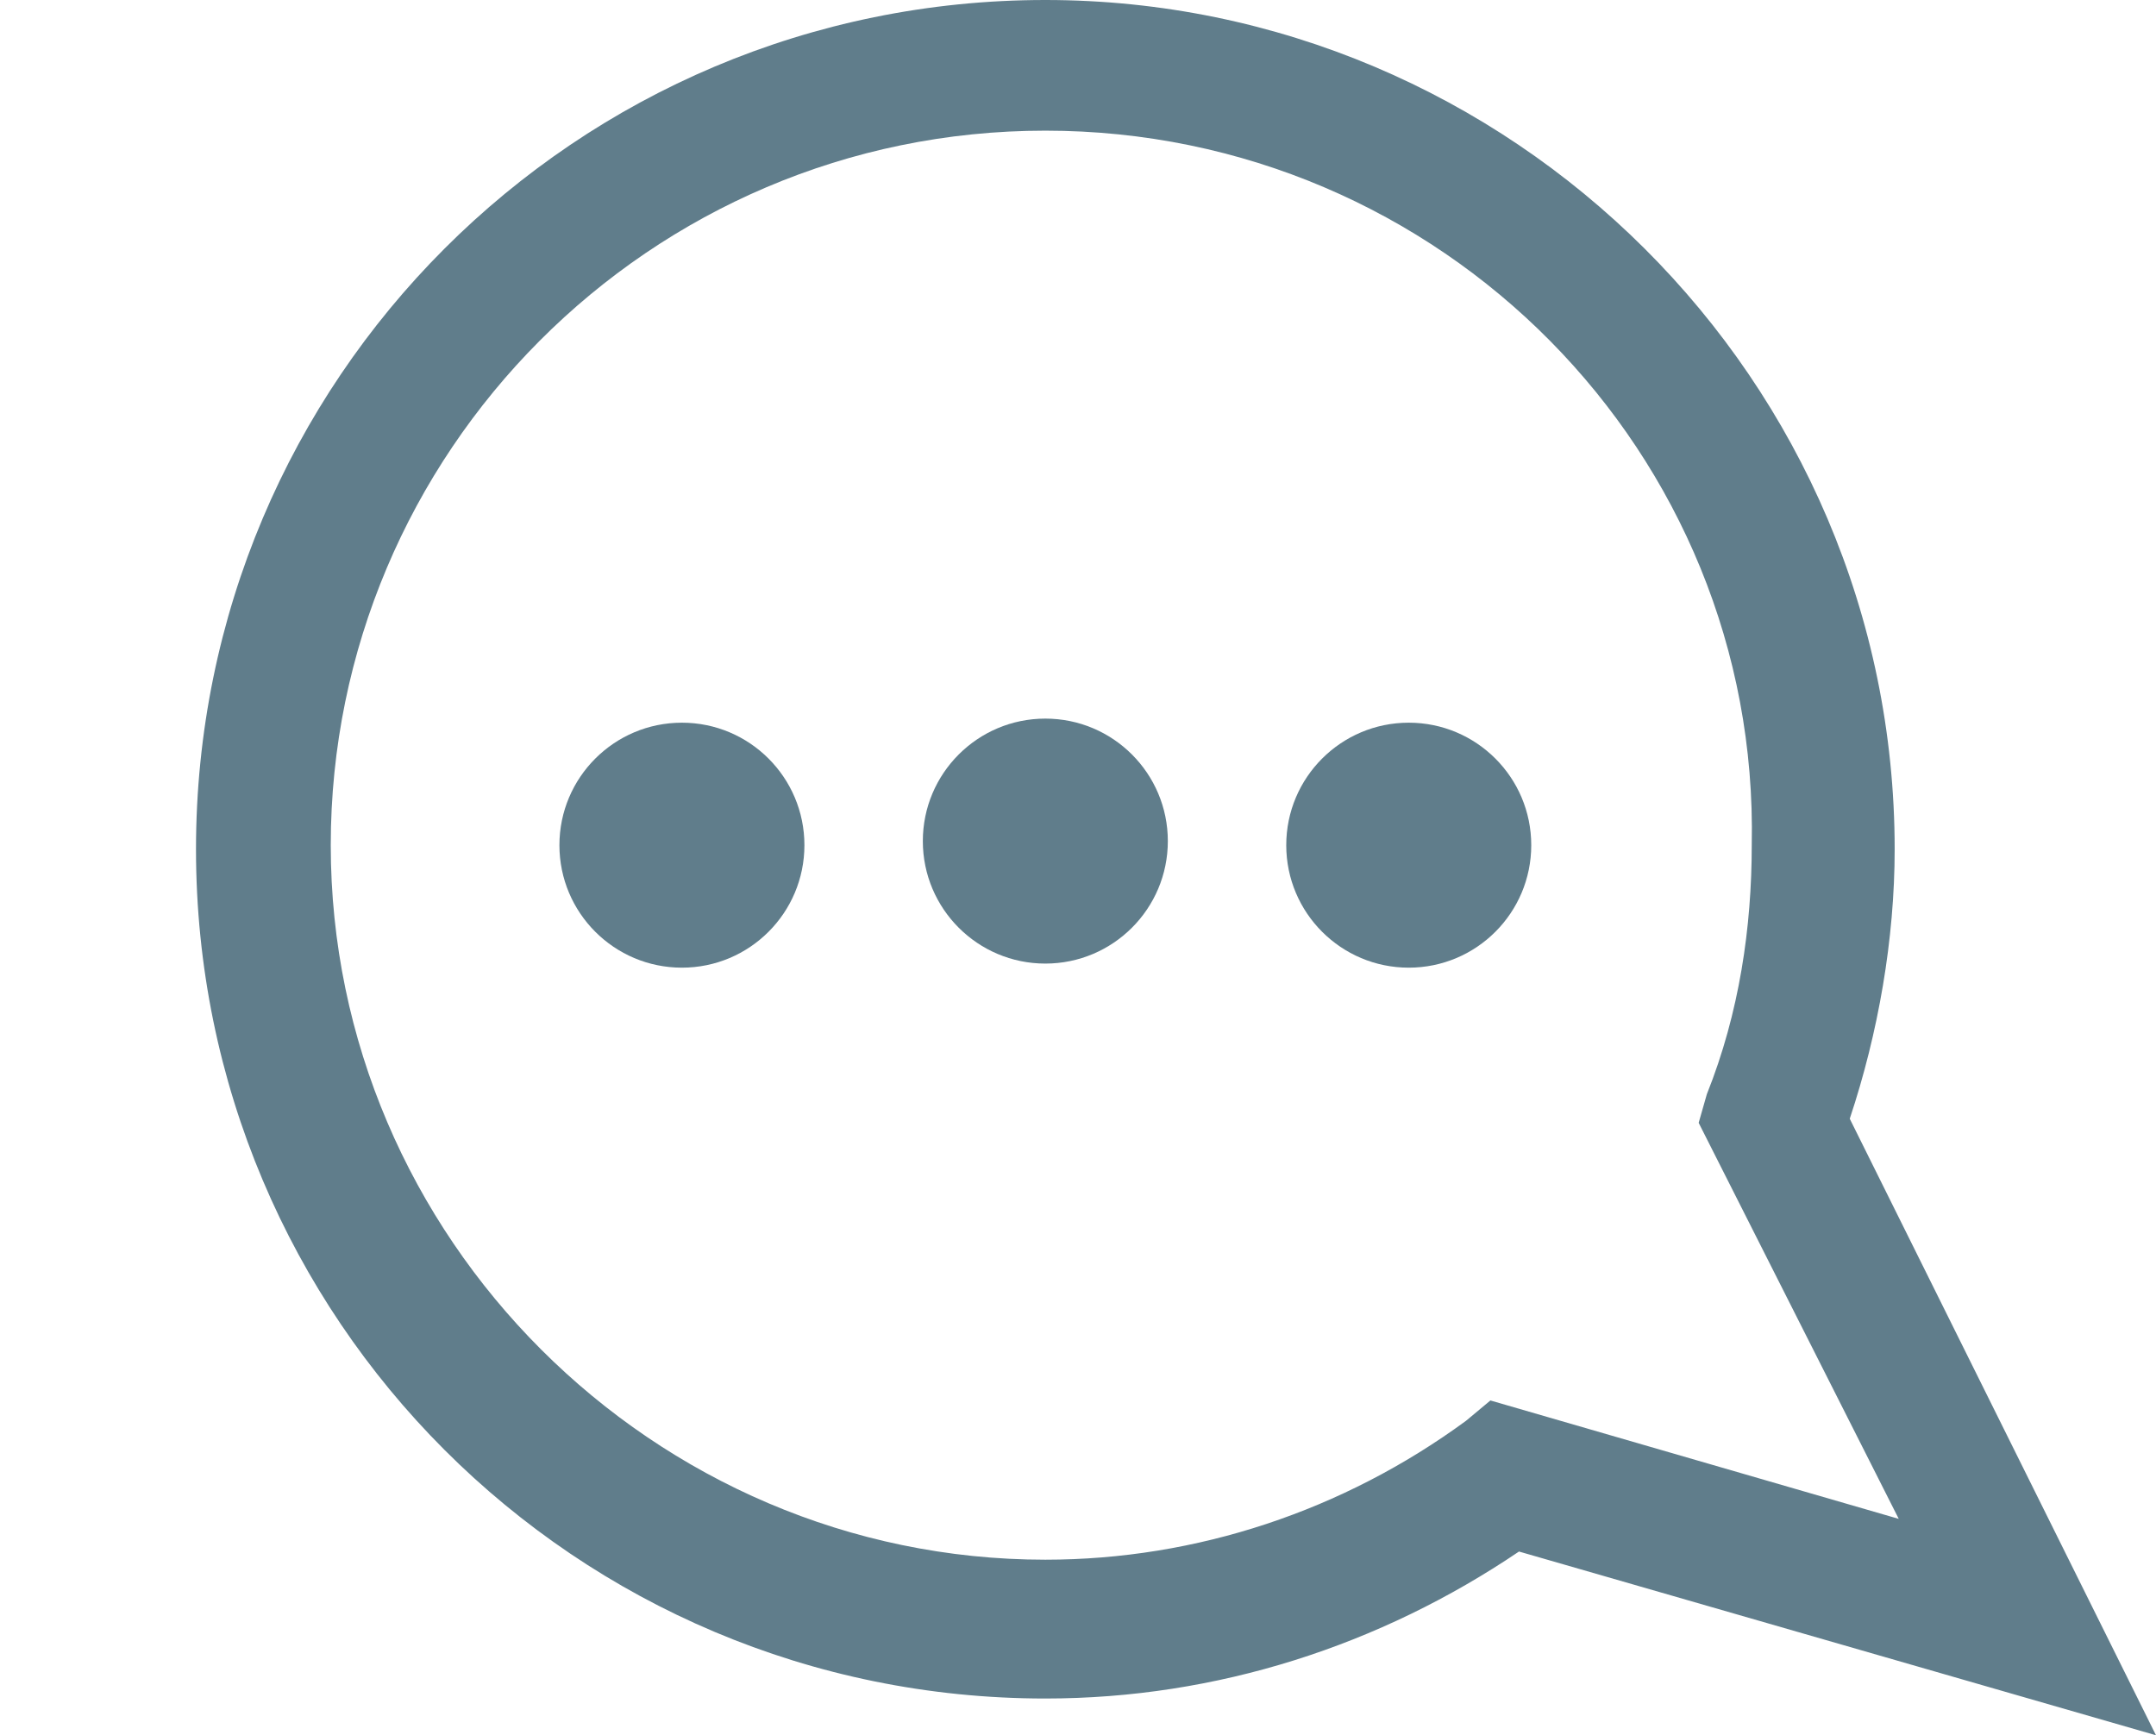 <?xml version="1.0" encoding="utf-8"?>
<!-- Generator: Adobe Illustrator 18.0.0, SVG Export Plug-In . SVG Version: 6.00 Build 0)  -->
<!DOCTYPE svg PUBLIC "-//W3C//DTD SVG 1.1//EN" "http://www.w3.org/Graphics/SVG/1.1/DTD/svg11.dtd">
<svg version="1.1" id="Layer_1" xmlns="http://www.w3.org/2000/svg" xmlns:xlink="http://www.w3.org/1999/xlink" x="0px" y="0px"
	 viewBox="0 0 52.8 42.5" enable-background="new 0 0 52.8 42.5" xml:space="preserve">
<g>
	<path fill="#607D8B" d="M52.8,42.5L37.2,38c-3.4,2.3-7.4,3.6-11.6,3.6c-11.5,0-20.8-9.3-20.8-20.8C4.8,9.3,14.1,0,25.6,0
		C37,0,46.4,9.3,46.4,20.8c0,2.2-0.4,4.5-1.1,6.6L52.8,42.5L52.8,42.5z M25.6,3.2c-9.7,0-17.5,7.9-17.5,17.5s7.9,17.5,17.5,17.5
		c3.7,0,7.3-1.2,10.3-3.4l0.6-0.5l10,2.9l-4.9-9.7l0.2-0.7c0.8-2,1.1-4.1,1.1-6.1C43.1,11.1,35.3,3.2,25.6,3.2L25.6,3.2z"/>
	<circle fill="#607D8B" cx="16.7" cy="20.7" r="3"/>
	<circle fill="#607D8B" cx="34.5" cy="20.7" r="3"/>
	<circle fill="#607D8B" cx="25.6" cy="20.6" r="3"/>
</g>
</svg>
